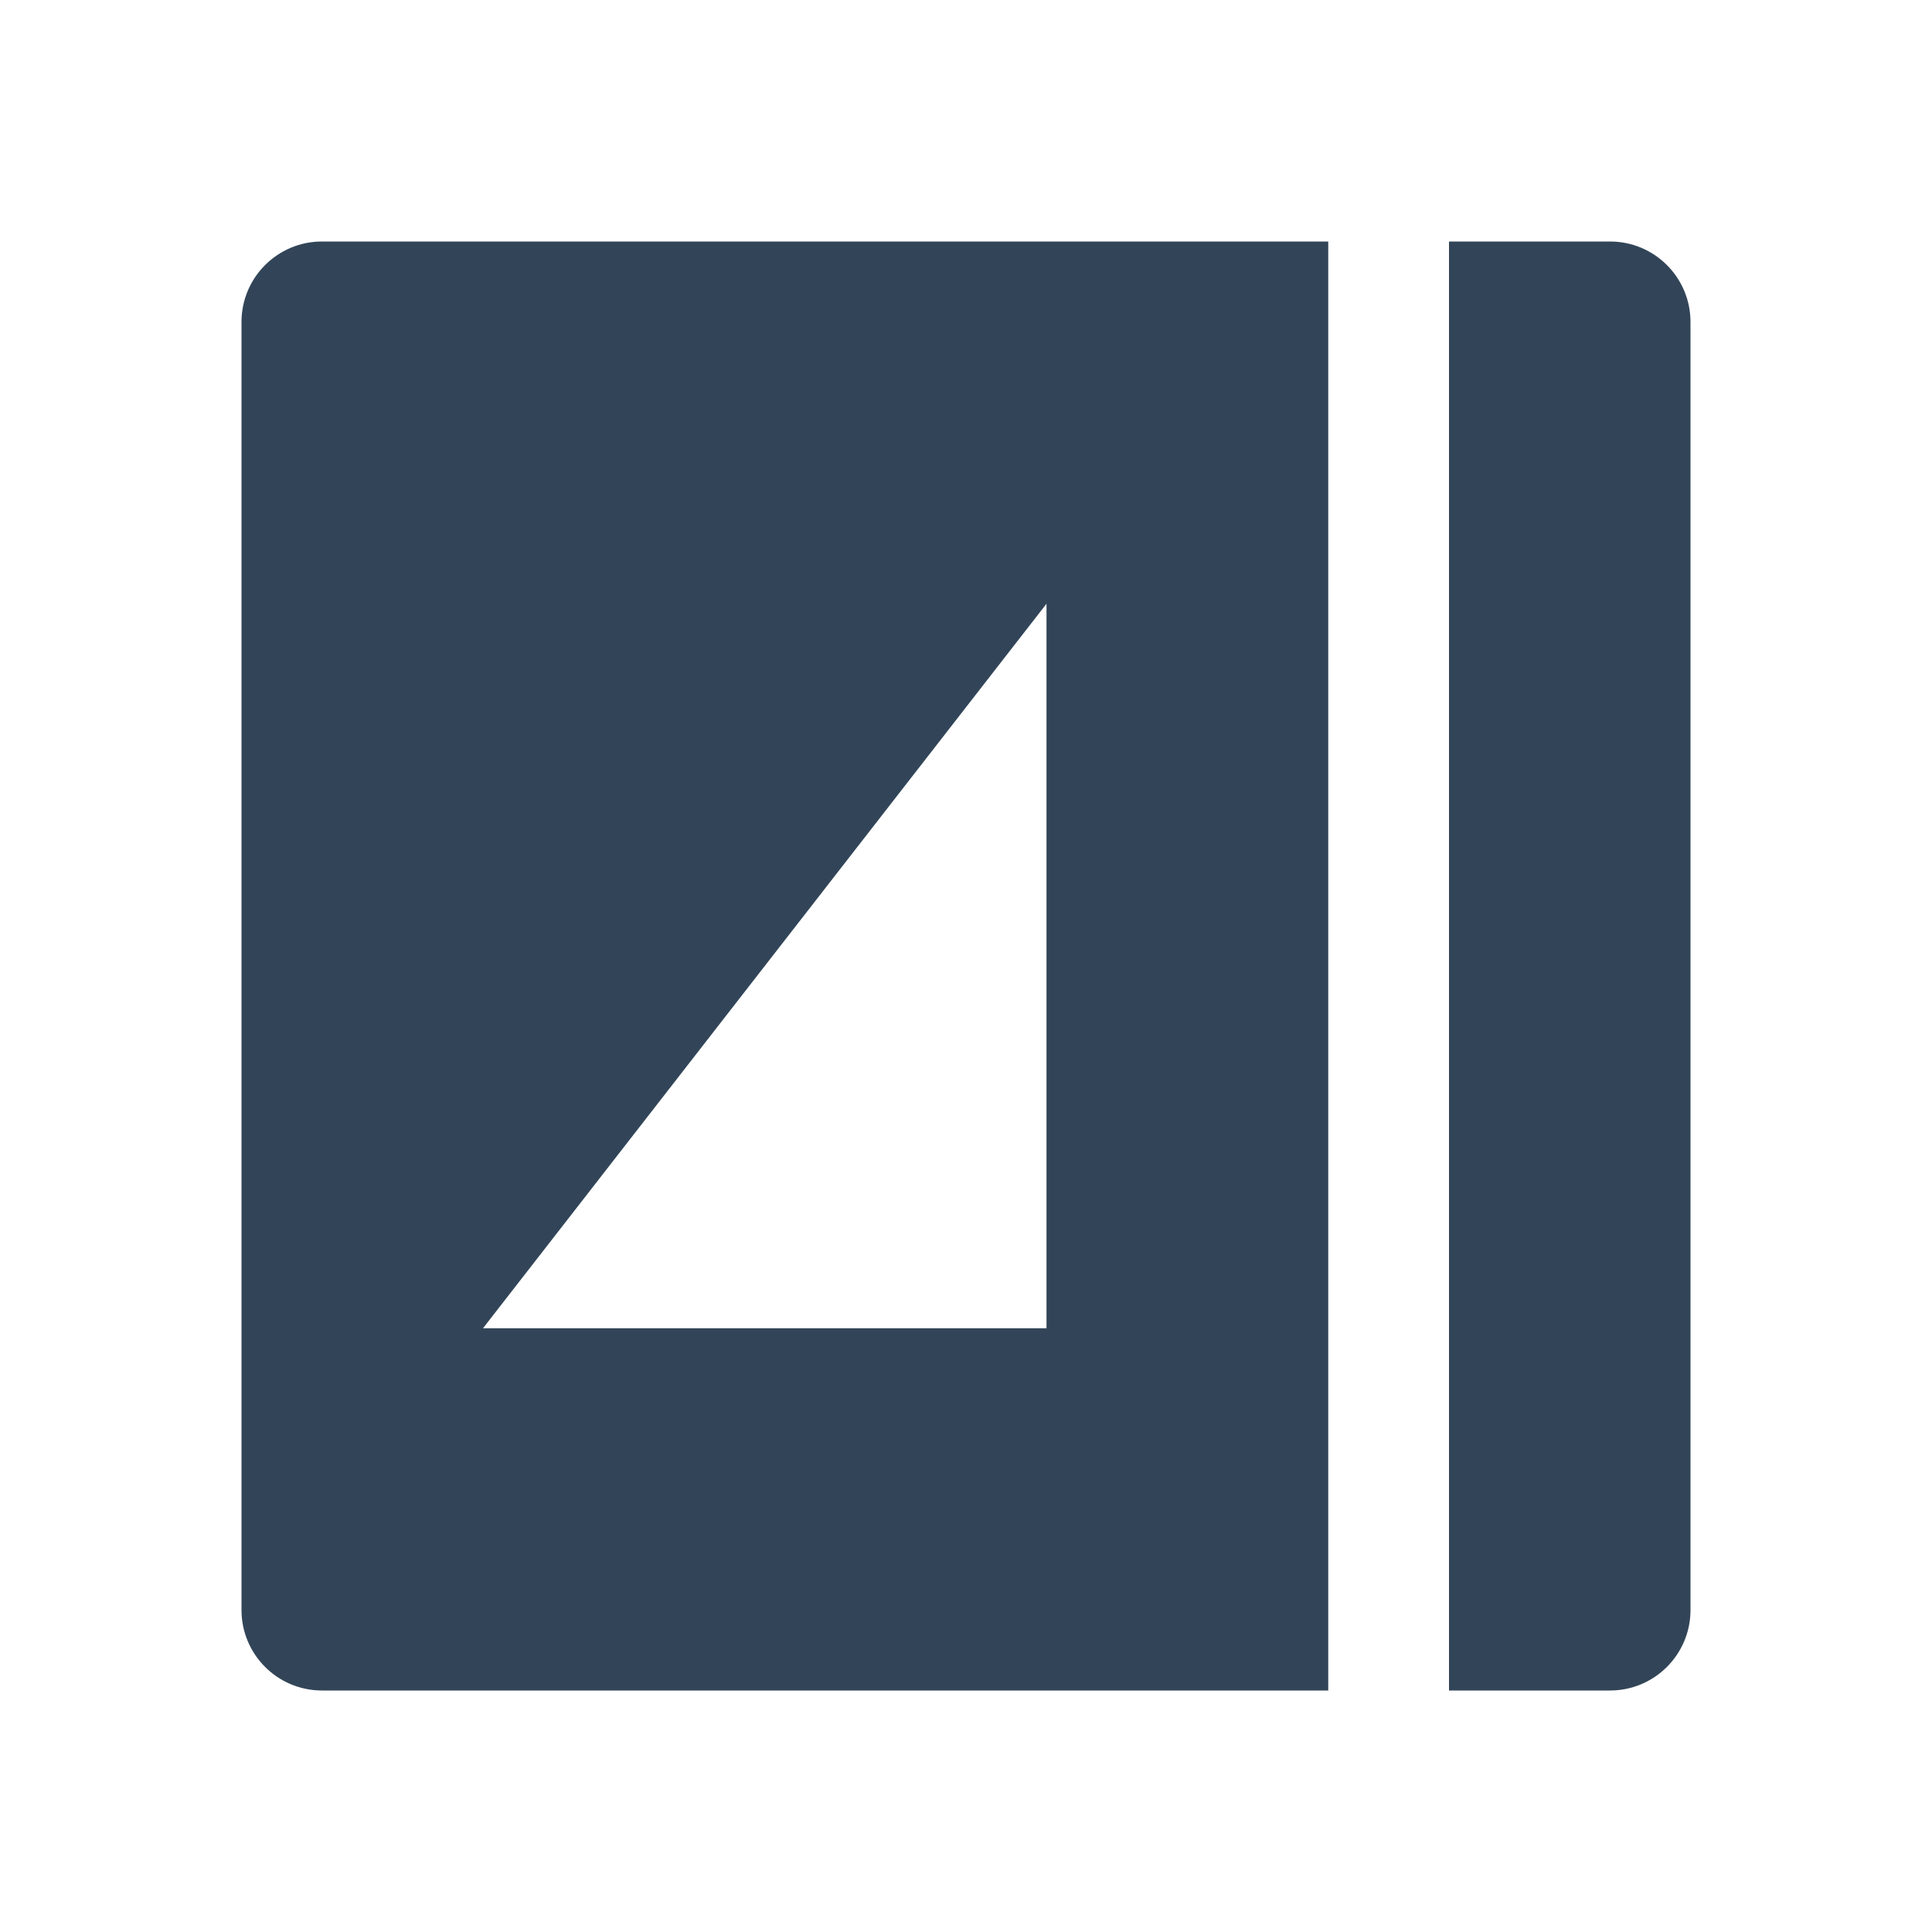 <svg width="48" height="48" viewBox="0 0 48 48" fill="none" xmlns="http://www.w3.org/2000/svg">
<path fill-rule="evenodd" clip-rule="evenodd" d="M6 8C6 6.895 6.895 6 8 6H33V42H8C6.895 42 6 41.105 6 40V8ZM26 33V15L12 33H26Z" fill="#324558"/>
<path d="M40 6H36V42H40C41.105 42 42 41.105 42 40V8C42 6.895 41.105 6 40 6Z" fill="#324558"/>
</svg>
